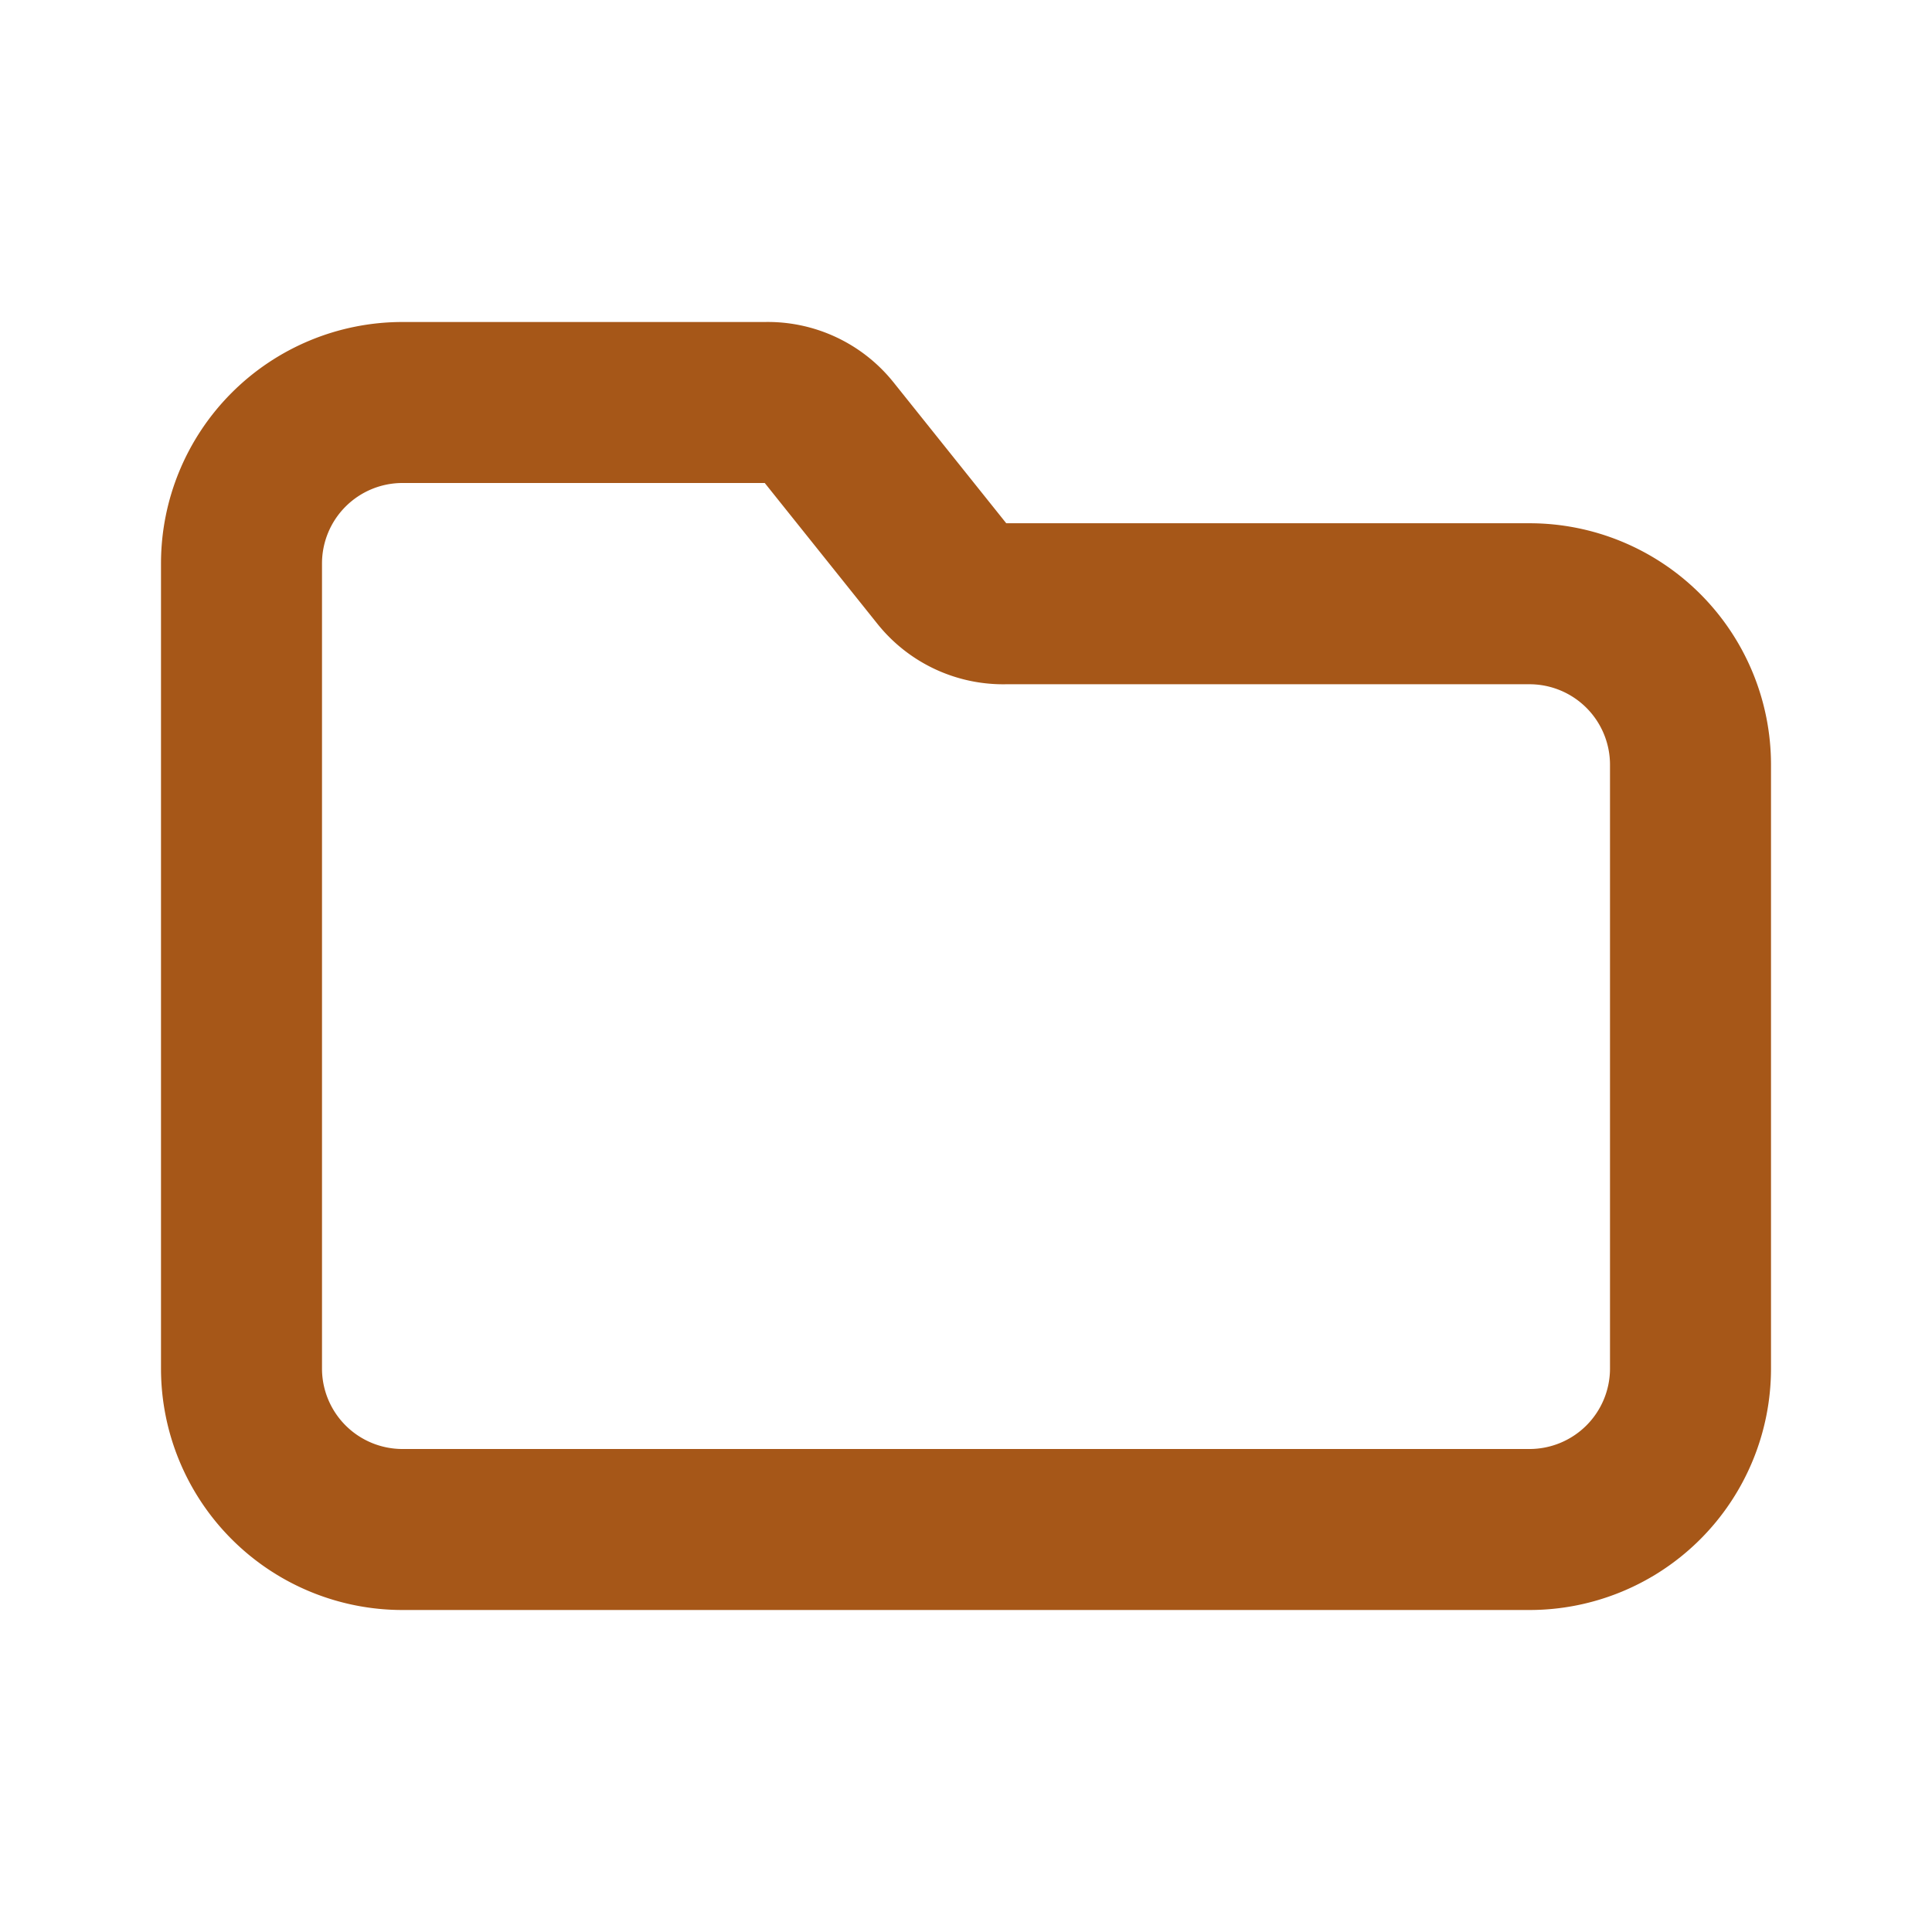 <svg xmlns="http://www.w3.org/2000/svg" xmlns:xlink="http://www.w3.org/1999/xlink" viewBox="0 0 48 48"><defs><style>.cls-1{fill:#a65718;}.cls-2{opacity:0;}.cls-3{clip-path:url(#clip-path);}</style><clipPath id="clip-path"><rect class="cls-1" width="48" height="48"/></clipPath></defs><g id="icones"><path class="cls-1" d="M38,13H25l-2.8-3.5A4,4,0,0,0,19,8H10a6,6,0,0,0-6,6V34a6,6,0,0,0,6,6H38a6,6,0,0,0,6-6V19a6,6,0,0,0-6-6m2,21a2,2,0,0,1-2,2H10a2,2,0,0,1-2-2V14a2,2,0,0,1,2-2h9l2.8,3.5A4,4,0,0,0,25,17H38a2,2,0,0,1,2,2Z"/><g class="cls-2"><rect class="cls-1" width="48" height="48"/><g class="cls-3"><g class="cls-2"><rect class="cls-1" width="48" height="48"/><g class="cls-3"><rect class="cls-1" width="48" height="48"/></g></g></g></g></g></svg>
